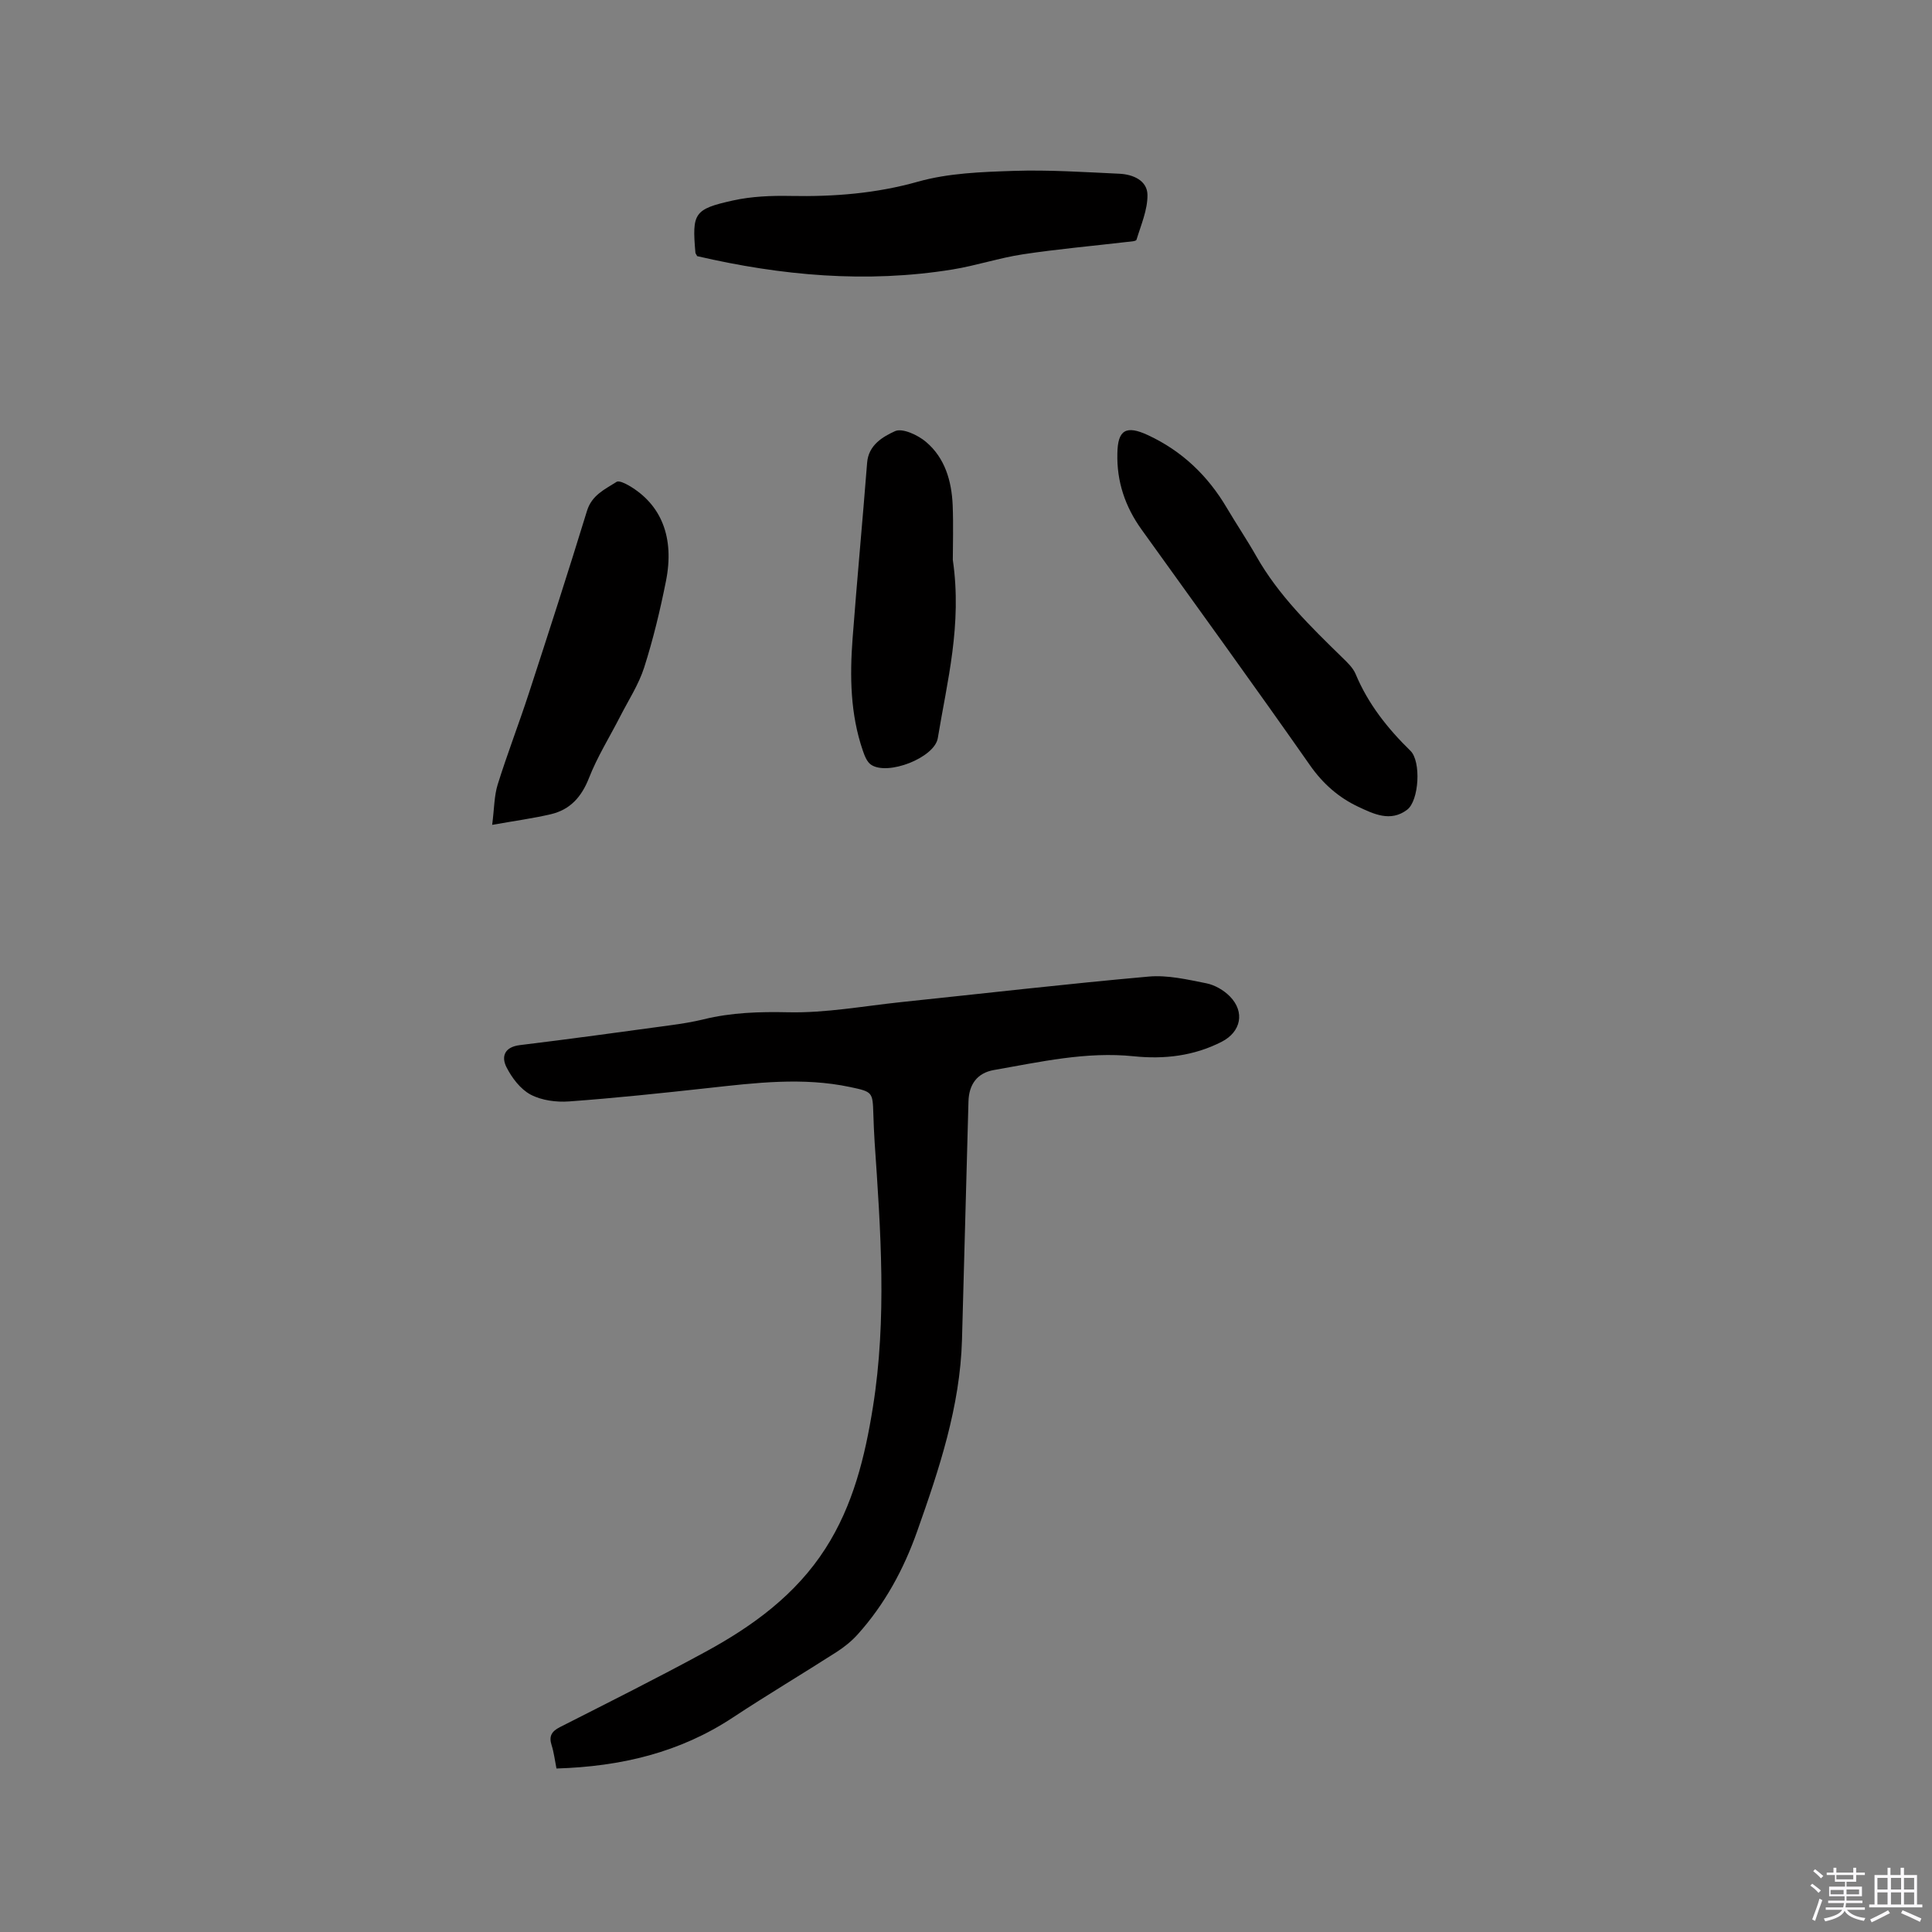 <svg enable-background="new 0 0 400 400" viewBox="0 0 400 400" xmlns="http://www.w3.org/2000/svg"><rect x="0" y="0" width="400" height="400" fill="#808080" stroke="none"/><path d="m374.8 390.4.4-.4c.7.5 1.3 1 1.8 1.4l-.5.5c-.5-.6-1.1-1.1-1.7-1.5zm1 7.3-.6-.3c.5-1.4 1.1-2.8 1.5-4.3.2.1.4.2.6.3-.5 1.3-1 2.8-1.5 4.3zm-.4-10.3.4-.4c.4.3 1 .8 1.7 1.4l-.5.5c-.4-.5-1-1-1.6-1.5zm2.5.3h1.7v-1h.6v1h3.5v-1h.6v1h1.8v.5h-1.8v1.4h-2v1h3.2v2h-3.2v.9h3.3v.5h-3.4c0 .3-.1.6-.1.9h4v.5h-3.7c.7.9 1.9 1.5 3.8 1.7-.1.2-.2.4-.3.6-2.1-.4-3.5-1.1-4-2.1-.4 1-1.8 1.7-4 2.2-.1-.2-.2-.4-.3-.6 2.1-.4 3.4-1 3.8-1.8h-3.4v-.5h3.6c.1-.3.1-.6.2-.9h-3.3v-.5h3.4c0-.3 0-.6 0-.9h-3.2v-2h3.3v-1h-2.1v-1.4h-1.7v-.5zm1.1 3.5v1h2.7c0-.3 0-.4 0-.4 0-.1 0-.2 0-.2 0-.1 0-.2 0-.3h-2.7zm1.2-3v.9h3.5v-.9zm4.7 3h-2.6v.6.4h2.6z" fill="#fbfafc"/><path d="m393.6 386.7h.6v1.5h2.7v6.1h1.1v.6h-11v-.6h1.1v-6.1h2.7v-1.5h.6v1.5h2.1v-1.5zm-2.7 8.8.4.6c-1.2.6-2.5 1.3-3.8 1.9-.1-.2-.2-.4-.3-.6 1.2-.6 2.5-1.2 3.7-1.9zm-2.2-6.7v2.4h2.1v-2.4zm0 3v2.5h2.1v-2.5zm2.8-3v2.4h2.1v-2.4zm0 3v2.5h2.1v-2.5zm6 6.1c-1.4-.7-2.7-1.3-3.9-1.8l.3-.6c1.5.6 2.7 1.2 3.9 1.7zm-1.2-9.1h-2.1v2.4h2.1zm-2.1 3v2.5h2.1v-2.5z" fill="#fbfafc"/><g fill="#010000"><path d="m115.21 366.15c-.35-1.76-.53-3.35-1.01-4.84-.59-1.87.01-2.85 1.73-3.73 10.1-5.13 20.24-10.2 30.19-15.62 9.76-5.31 18.66-11.81 24.78-21.36 5.72-8.91 8.18-18.96 9.83-29.29 2.92-18.29 1.6-36.58.35-54.88-.13-1.9-.19-3.81-.26-5.72-.15-4.61-.13-4.66-4.81-5.65-9.81-2.08-19.61-.87-29.41.21-9.58 1.05-19.18 2.07-28.79 2.77-2.64.19-5.68-.21-7.96-1.42-2.1-1.12-3.87-3.46-4.99-5.67-1.11-2.2-.42-4.18 2.77-4.57 10.4-1.26 20.78-2.7 31.17-4.11 2.3-.31 4.62-.68 6.87-1.23 5.79-1.42 11.57-1.59 17.56-1.46 7.77.17 15.59-1.29 23.38-2.11 17.07-1.78 34.12-3.76 51.21-5.28 3.92-.35 8.01.61 11.94 1.39 1.75.35 3.61 1.43 4.87 2.71 3.17 3.23 2.3 7.34-1.66 9.38-5.76 2.96-11.91 3.67-18.23 3.02-9.87-1.02-19.4 1.18-28.98 2.85-3.41.6-5.16 2.94-5.25 6.53-.45 16.43-.88 32.86-1.34 49.29-.39 13.87-4.73 26.83-9.29 39.71-2.78 7.85-6.71 15.1-12.32 21.33-1.25 1.39-2.77 2.61-4.34 3.62-7.13 4.57-14.4 8.9-21.47 13.56-10.98 7.26-23.14 10.16-36.54 10.57z"/><path d="m231.34 93.87c.07-4.88 1.81-5.88 6.33-3.78 7.05 3.28 12.38 8.38 16.31 15.03 1.99 3.37 4.19 6.63 6.12 10.03 4.61 8.14 11.22 14.55 17.81 20.99 1.05 1.02 2.22 2.12 2.76 3.42 2.58 6.18 6.61 11.26 11.35 15.89 2.24 2.19 1.79 10.31-.68 12.19-3.46 2.64-7.02.85-10.15-.62-4-1.88-7.28-4.74-9.95-8.55-11.48-16.4-23.23-32.6-34.91-48.86-3.38-4.71-5.14-9.91-4.99-15.74z"/><path d="m144.34 53.03c-.27-.51-.36-.6-.36-.69-.71-8.2-.32-9.04 7.76-10.83 3.88-.86 7.98-1.02 11.97-.94 8.94.17 17.63-.5 26.36-2.96 6.32-1.78 13.16-2.01 19.8-2.23 7.28-.24 14.59.25 21.89.59 2.82.13 5.77 1.4 5.81 4.37.04 3.1-1.34 6.23-2.27 9.3-.1.33-1.33.38-2.05.46-7.16.84-14.34 1.47-21.46 2.55-4.9.74-9.67 2.34-14.57 3.14-17.83 2.89-35.46 1.28-52.88-2.76z"/><path d="m101.9 170.78c.44-3.42.41-6 1.14-8.35 1.98-6.34 4.38-12.54 6.44-18.85 4.1-12.58 8.17-25.16 12.05-37.81 1.01-3.28 3.69-4.45 6.12-6 .5-.32 1.77.31 2.54.75 6.73 3.91 9.51 10.75 7.68 19.84-1.2 6.01-2.64 12-4.5 17.83-1.14 3.56-3.27 6.81-4.99 10.18-2.16 4.23-4.71 8.29-6.43 12.69-1.54 3.92-3.88 6.56-7.88 7.51-3.66.86-7.41 1.36-12.17 2.21z"/><path d="m197.27 115.91c1.95 13.47-1.17 25.14-3.11 36.91-.67 4.06-10.4 7.86-13.84 5.49-.84-.58-1.32-1.85-1.68-2.9-2.6-7.56-2.71-15.39-2.12-23.23.92-12.14 2.06-24.26 3.01-36.39.29-3.69 3.3-5.39 5.77-6.52 1.53-.7 4.75.8 6.43 2.23 3.91 3.31 5.29 8.07 5.51 13.07.17 4.22.03 8.46.03 11.34z"/></g></svg>